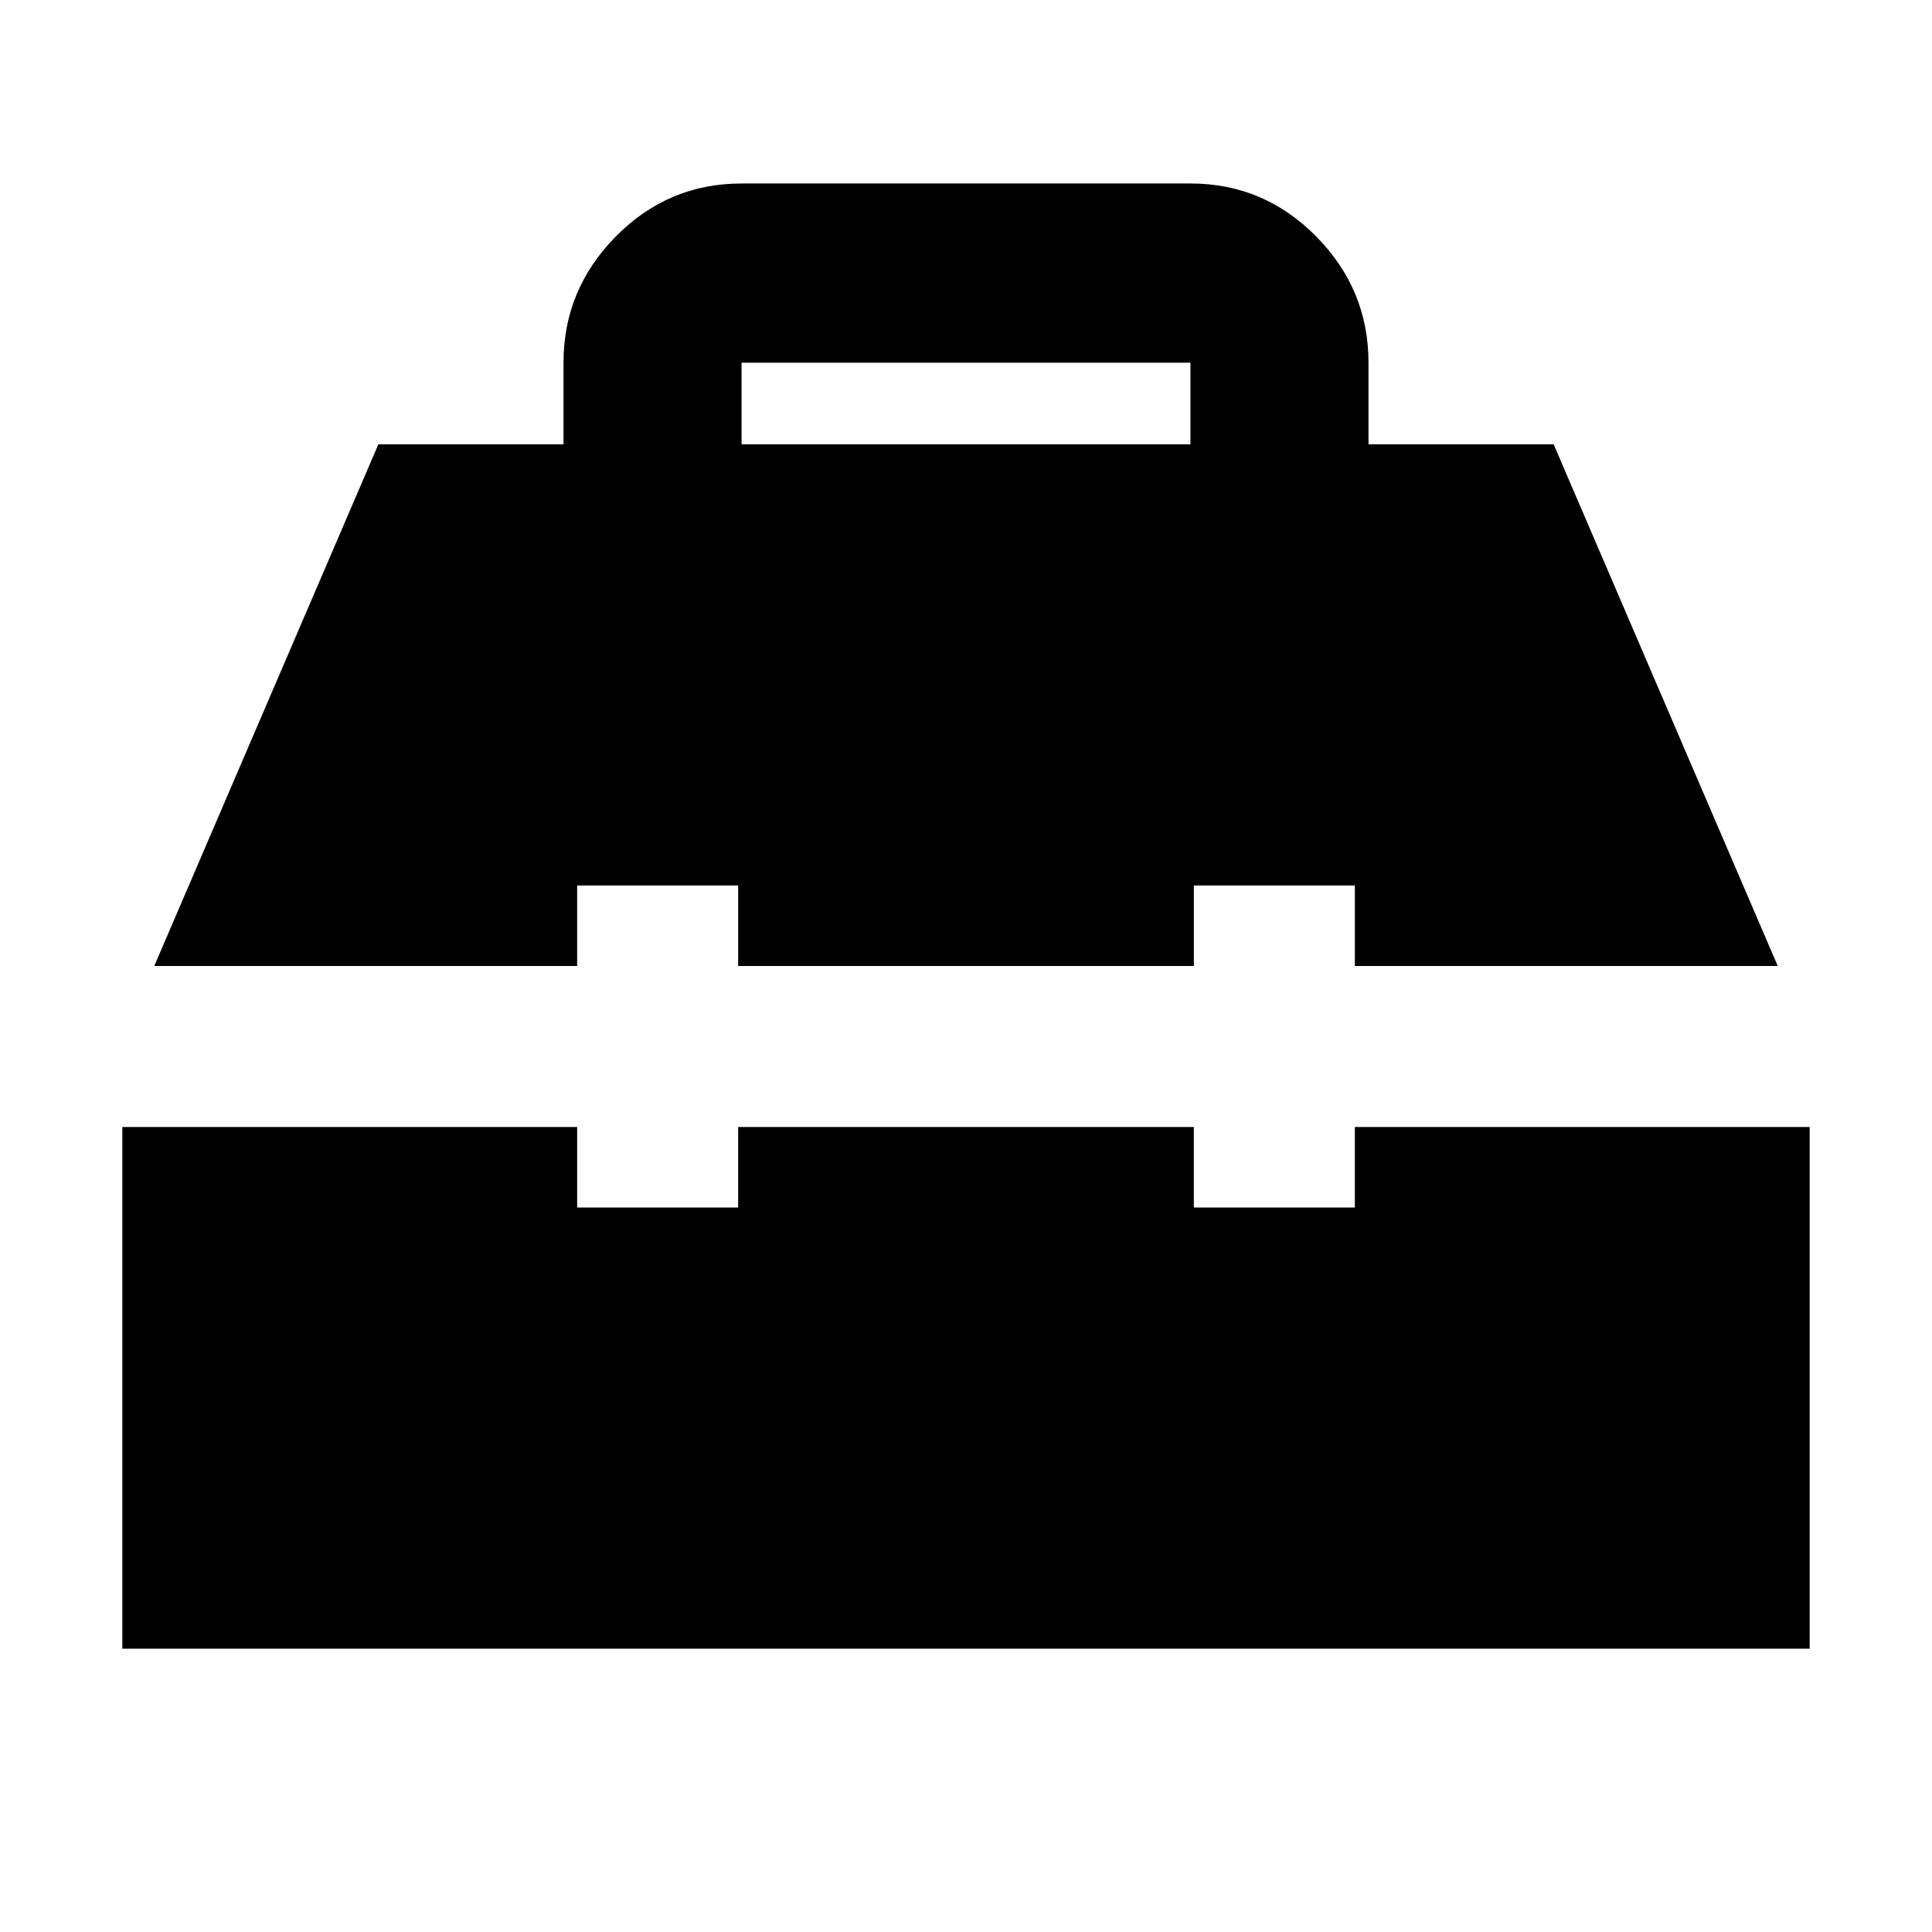 <svg xmlns="http://www.w3.org/2000/svg" height="24" viewBox="0 -960 960 960" width="24"><path d="M60.782-140.782V-400h226.001v40h80v-40h226.434v40h80v-40h226.001v259.218H60.782ZM76.652-480l111.347-259.218H280v-40.566q0-36.391 25.991-62.717 25.99-26.327 62.488-26.327h223.042q36.498 0 62.488 26.327Q680-816.175 680-779.784v40.566h92.001L883.349-480H673.217v-40h-80v40H366.783v-40h-80v40H76.651Zm291.827-259.218h223.042v-40.566H368.479v40.566Z"/></svg>